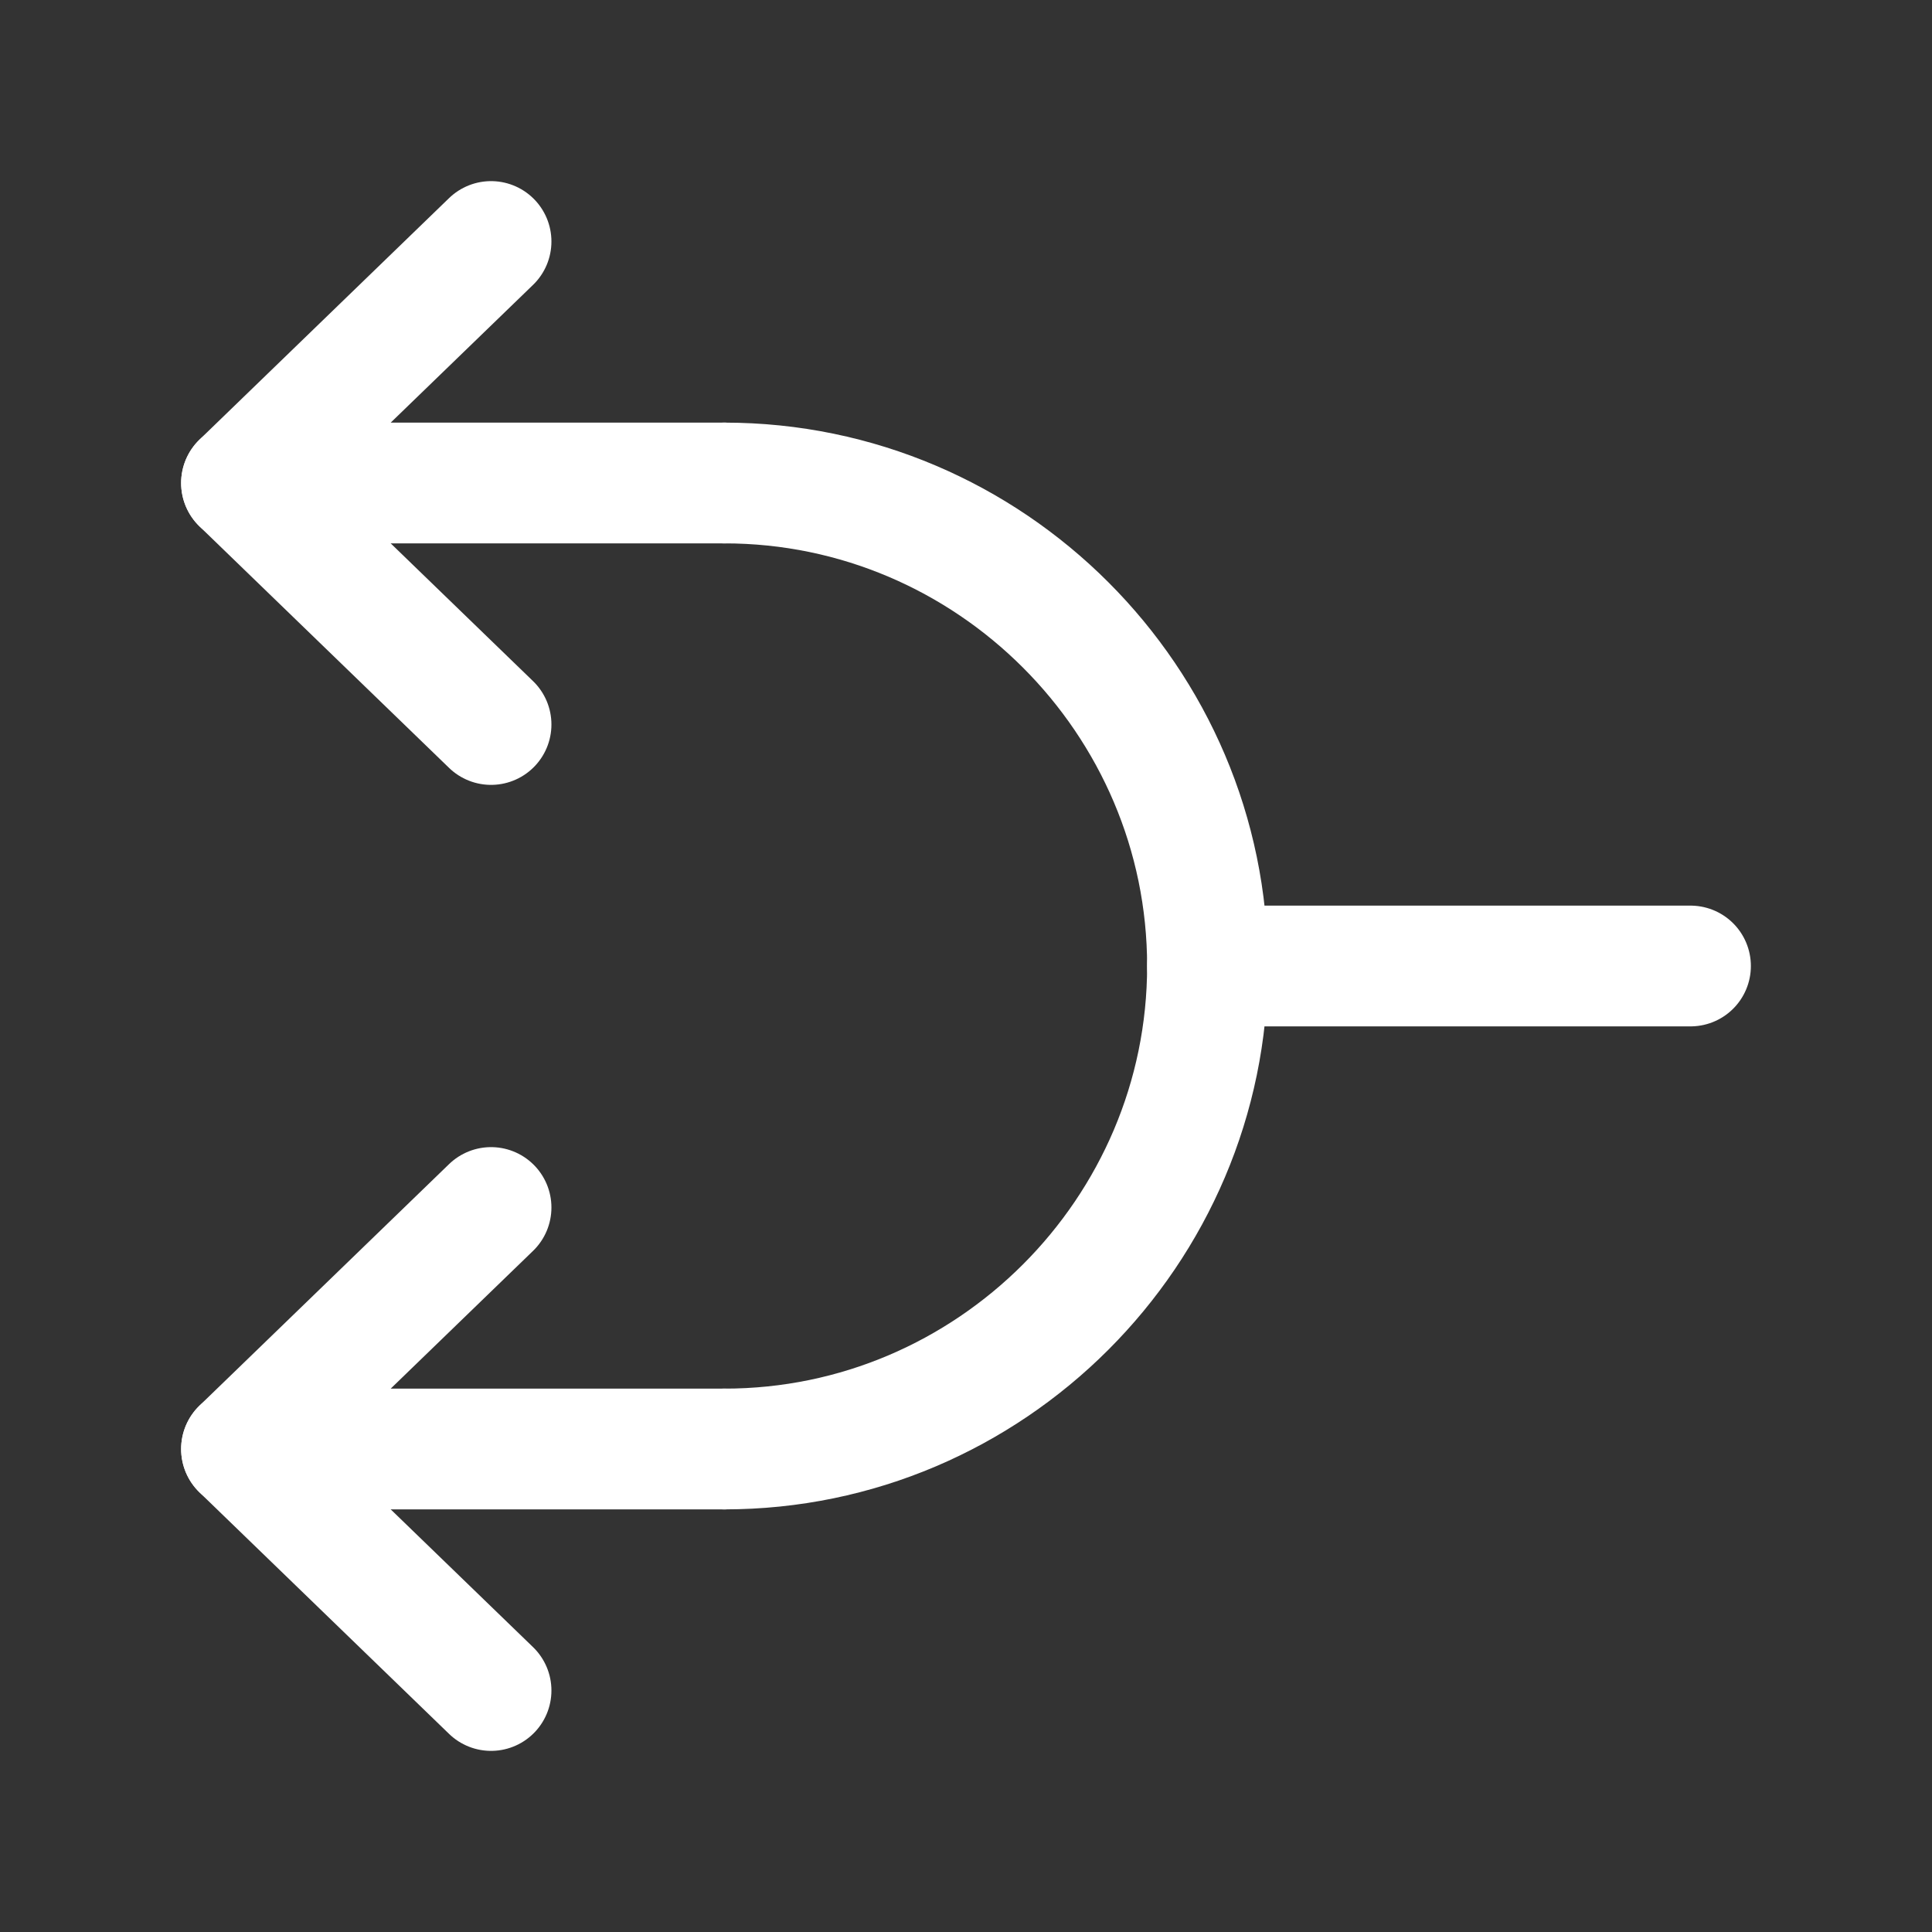 <svg fill="none" height="24" viewBox="0 0 24 24" width="24" xmlns="http://www.w3.org/2000/svg"><rect x="0" y="0" width="24" height="24" fill="#333333" stroke="none"/><g stroke="#fff" stroke-linecap="round" stroke-linejoin="round" stroke-width="1.5"><path d="m9 18h-6l3.1-3"/><path d="m3 18 3.1 3"/><path d="m9 6h-6l3.1-3"/><path d="m3 6 3.1 3"/><path d="m9 18c3.3 0 6-2.7 6-6s-2.7-6-6-6"/><path d="m21 12h-6"/></g></svg>